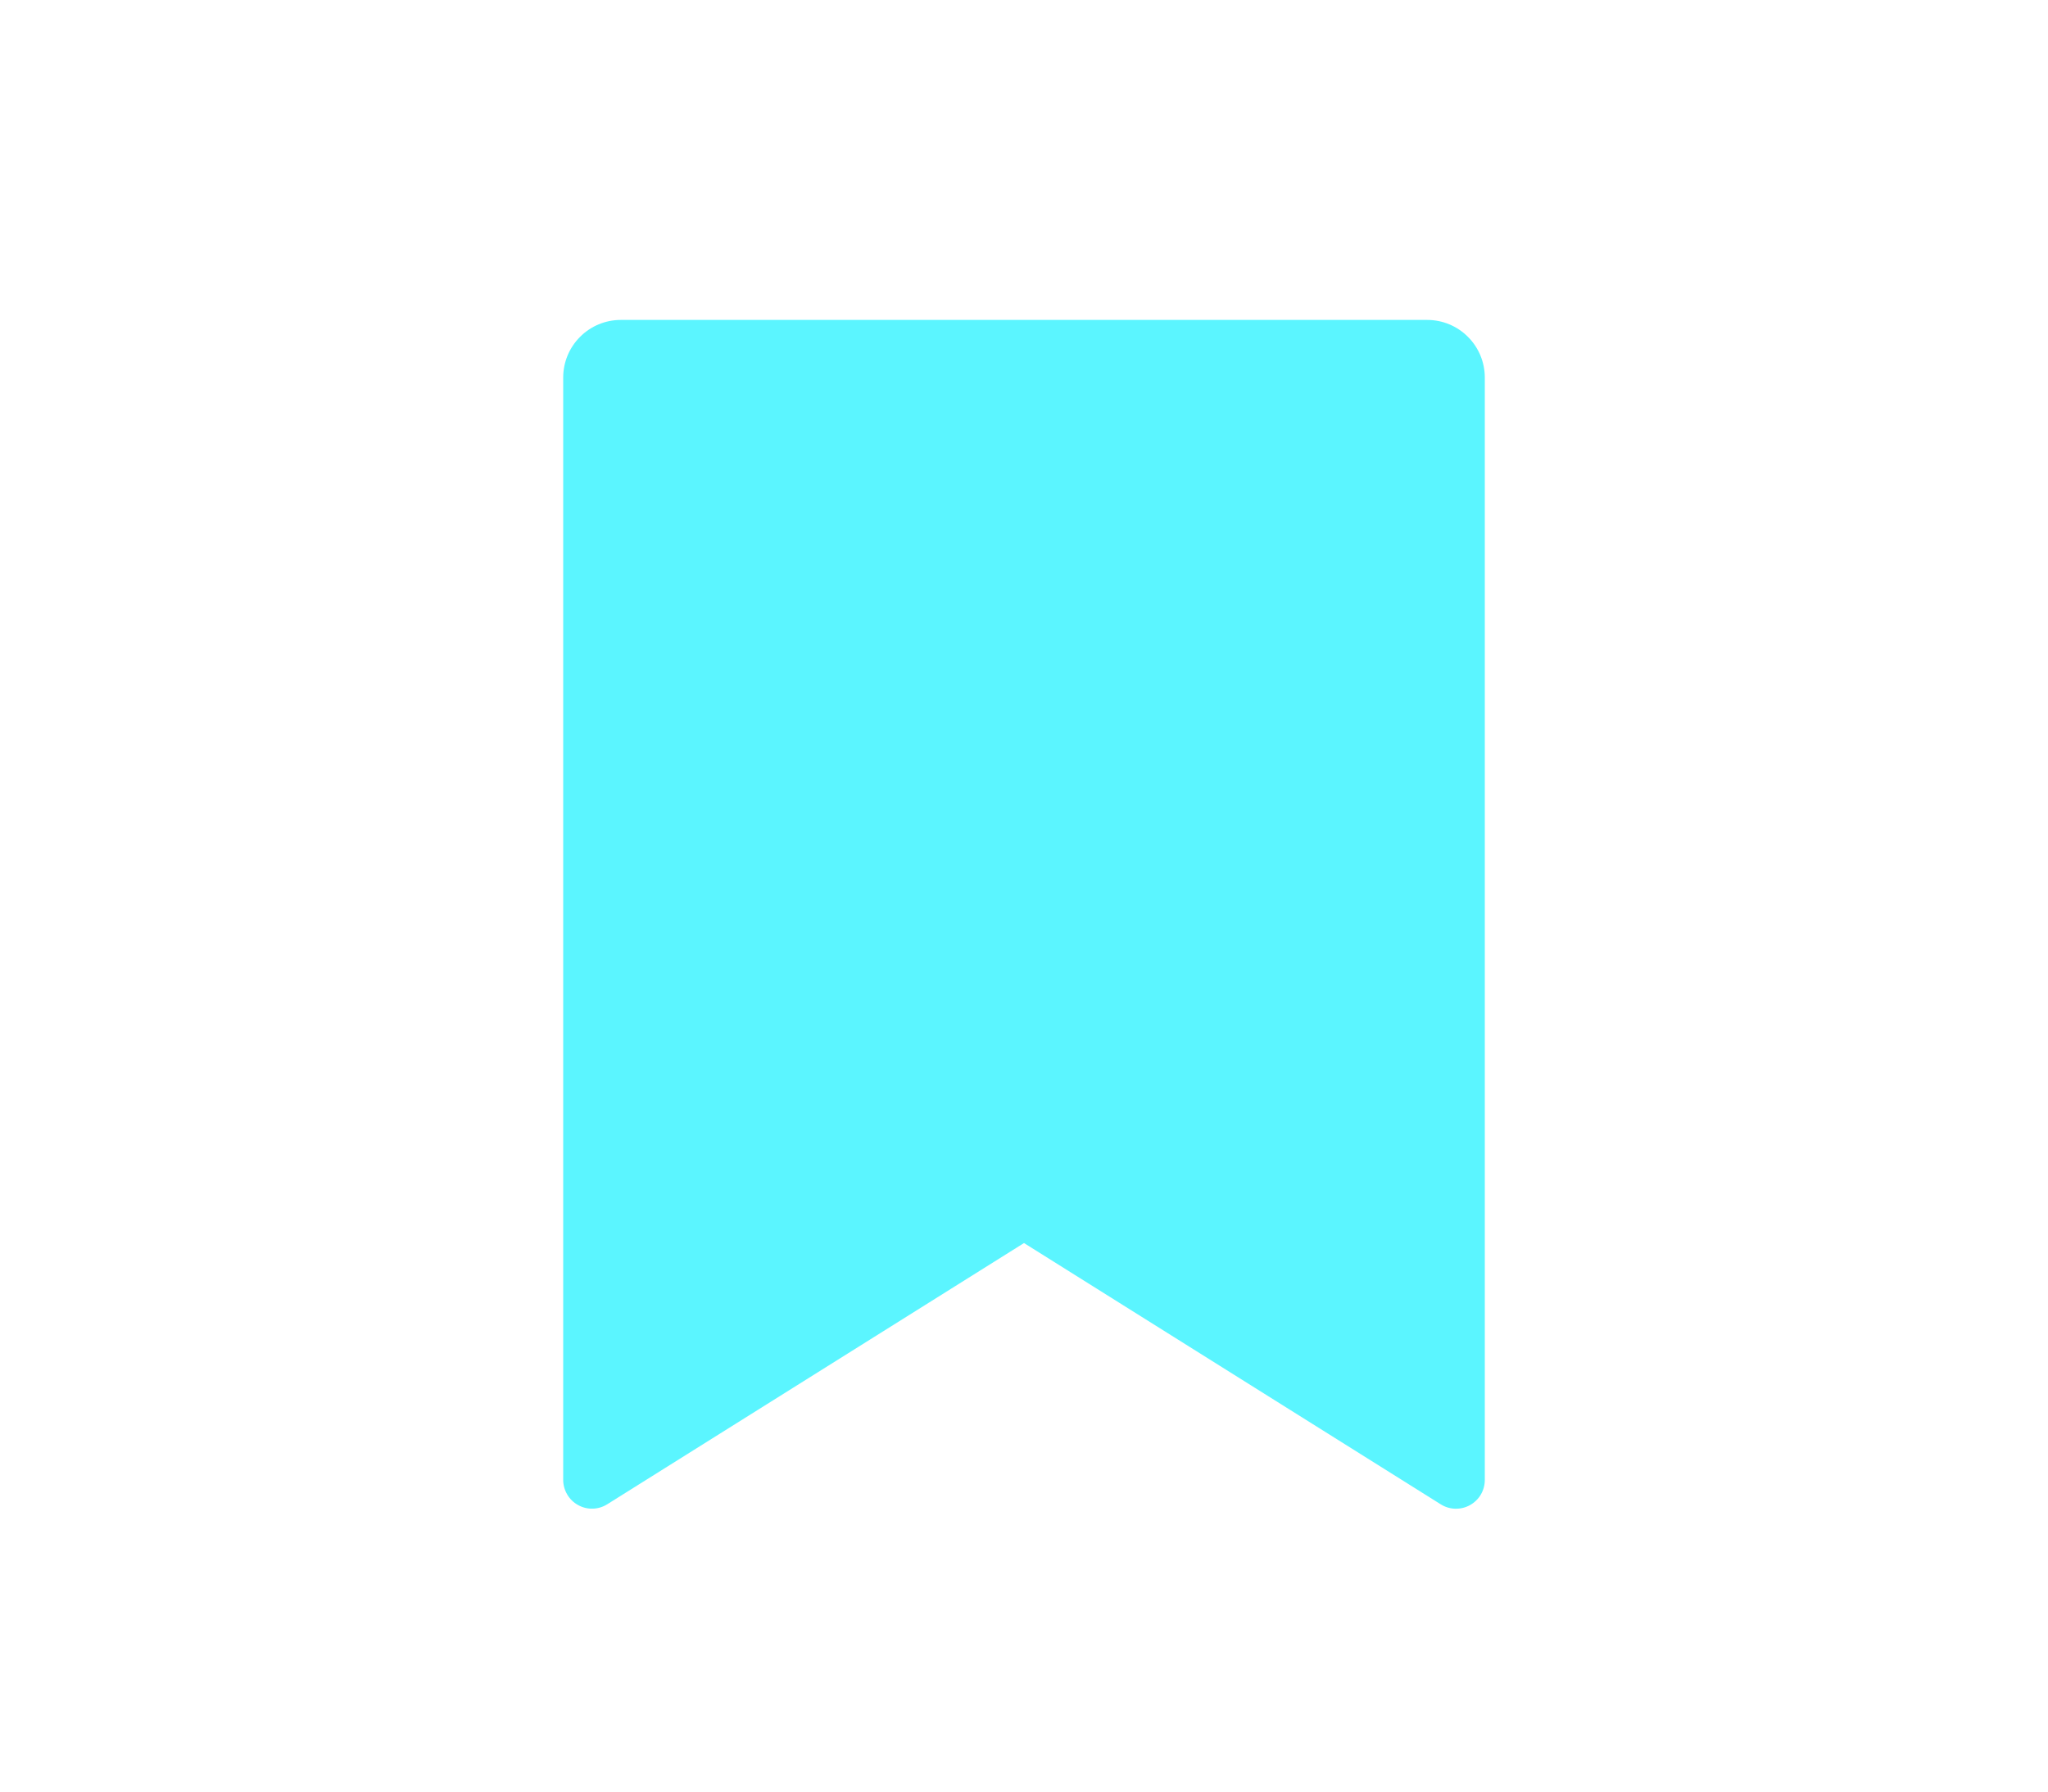<svg width="32" height="28" viewBox="0 0 32 28" fill="none" xmlns="http://www.w3.org/2000/svg">
<path d="M9.7 5H22.3C22.539 5 22.768 5.095 22.936 5.264C23.105 5.432 23.2 5.661 23.2 5.9V23.129C23.2 23.209 23.179 23.288 23.138 23.358C23.097 23.427 23.038 23.484 22.968 23.523C22.898 23.562 22.818 23.581 22.738 23.579C22.657 23.577 22.579 23.553 22.511 23.51L16 19.427L9.489 23.509C9.421 23.552 9.343 23.576 9.263 23.578C9.182 23.581 9.103 23.561 9.033 23.522C8.962 23.483 8.903 23.426 8.863 23.357C8.822 23.288 8.8 23.209 8.8 23.129V5.9C8.8 5.661 8.895 5.432 9.064 5.264C9.232 5.095 9.461 5 9.7 5Z" fill="#5BF5FF"/>
</svg>
